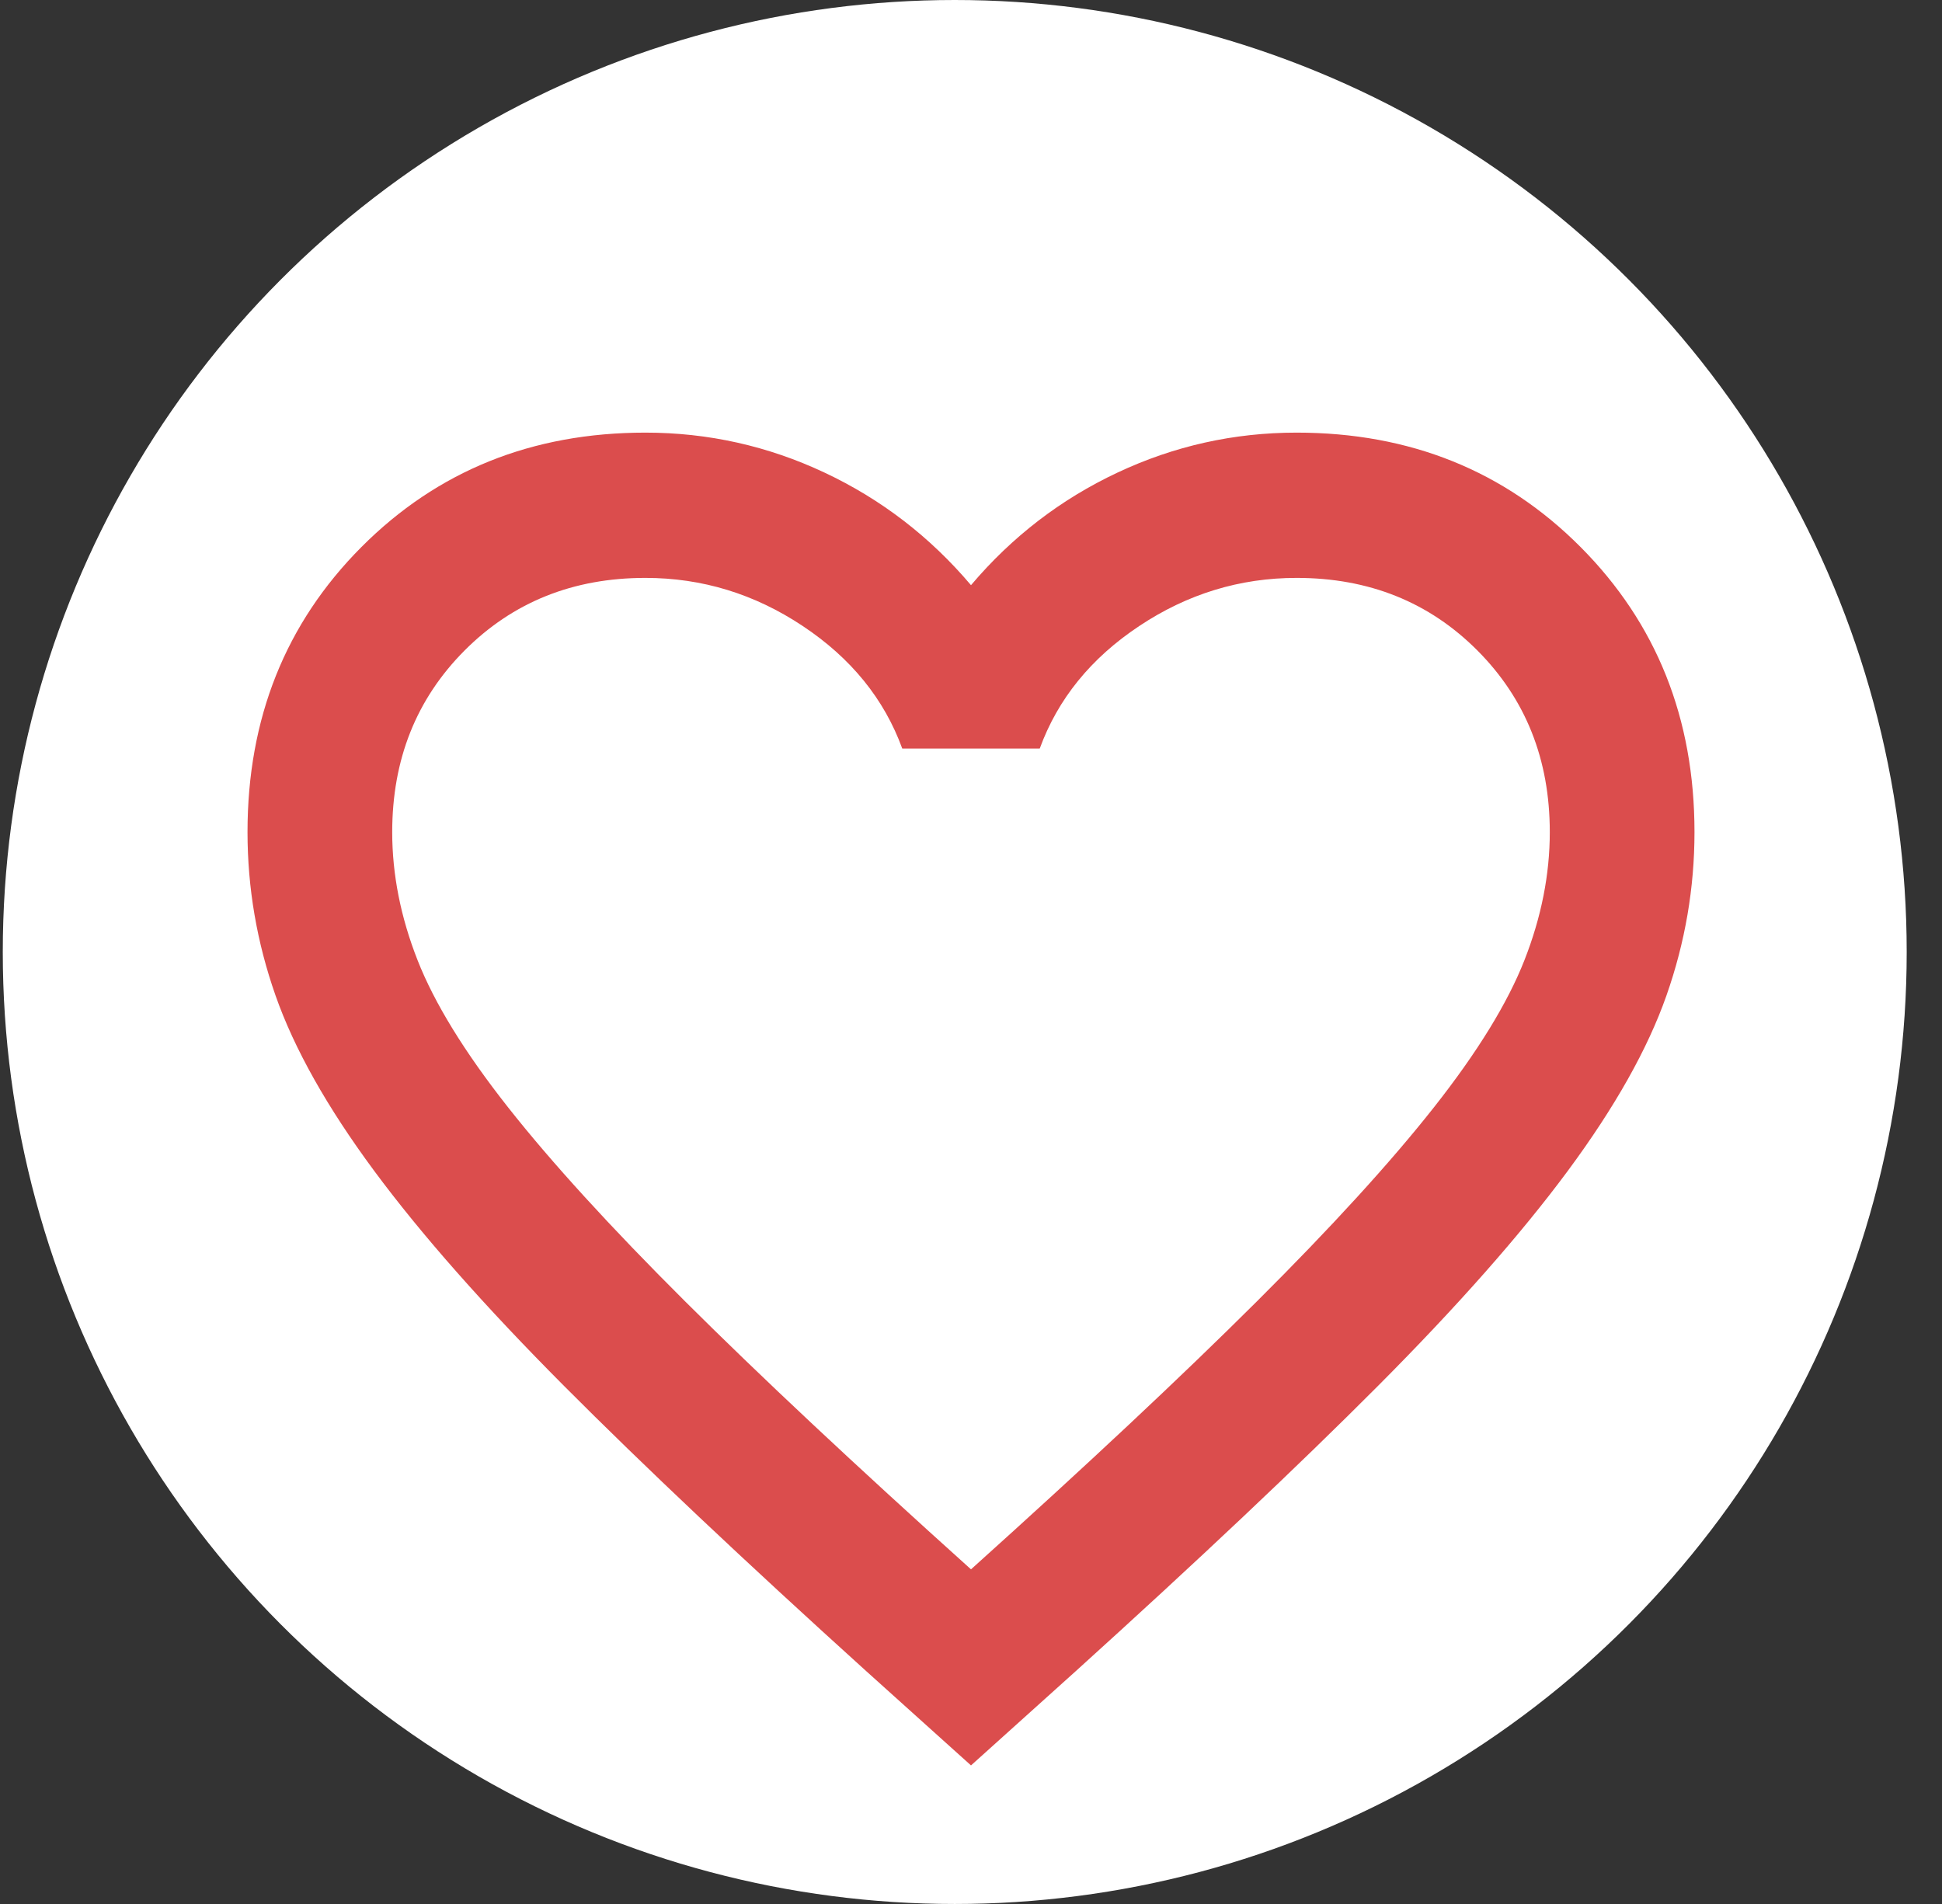 <svg width="51" height="50" viewBox="0 0 51 50" fill="none" xmlns="http://www.w3.org/2000/svg">
<rect x="0" y="0" width="51" height="50" fill="#333333" stroke="none"/>
<g id="favorite">
<circle id="Ellipse 1" cx="25.073" cy="25" r="25" fill="white"/>
<path id="favorite_2" d="M25.5 46.361L22.745 43.882C19.547 40.989 16.902 38.493 14.812 36.395C12.723 34.297 11.06 32.414 9.825 30.745C8.59 29.076 7.727 27.542 7.236 26.143C6.745 24.745 6.5 23.314 6.5 21.852C6.5 18.864 7.497 16.368 9.492 14.365C11.488 12.363 13.973 11.361 16.95 11.361C18.597 11.361 20.164 11.711 21.652 12.41C23.141 13.11 24.423 14.095 25.5 15.367C26.577 14.095 27.859 13.11 29.348 12.41C30.836 11.711 32.403 11.361 34.05 11.361C37.027 11.361 39.513 12.363 41.508 14.365C43.502 16.368 44.5 18.864 44.5 21.852C44.5 23.314 44.255 24.745 43.764 26.143C43.273 27.542 42.41 29.076 41.175 30.745C39.94 32.414 38.278 34.297 36.188 36.395C34.097 38.493 31.453 40.989 28.255 43.882L25.5 46.361ZM25.5 41.212C28.54 38.478 31.042 36.133 33.005 34.178C34.968 32.223 36.52 30.522 37.66 29.076C38.8 27.63 39.592 26.342 40.035 25.213C40.478 24.085 40.7 22.964 40.7 21.852C40.7 19.944 40.067 18.355 38.8 17.083C37.533 15.812 35.95 15.176 34.05 15.176C32.562 15.176 31.184 15.597 29.918 16.44C28.651 17.282 27.78 18.355 27.305 19.658H23.695C23.22 18.355 22.349 17.282 21.082 16.44C19.816 15.597 18.438 15.176 16.95 15.176C15.05 15.176 13.467 15.812 12.2 17.083C10.933 18.355 10.3 19.944 10.3 21.852C10.3 22.964 10.522 24.085 10.965 25.213C11.408 26.342 12.2 27.63 13.34 29.076C14.48 30.522 16.032 32.223 17.995 34.178C19.958 36.133 22.46 38.478 25.5 41.212Z" fill="#DB4D4D"/>
</g>
</svg>
